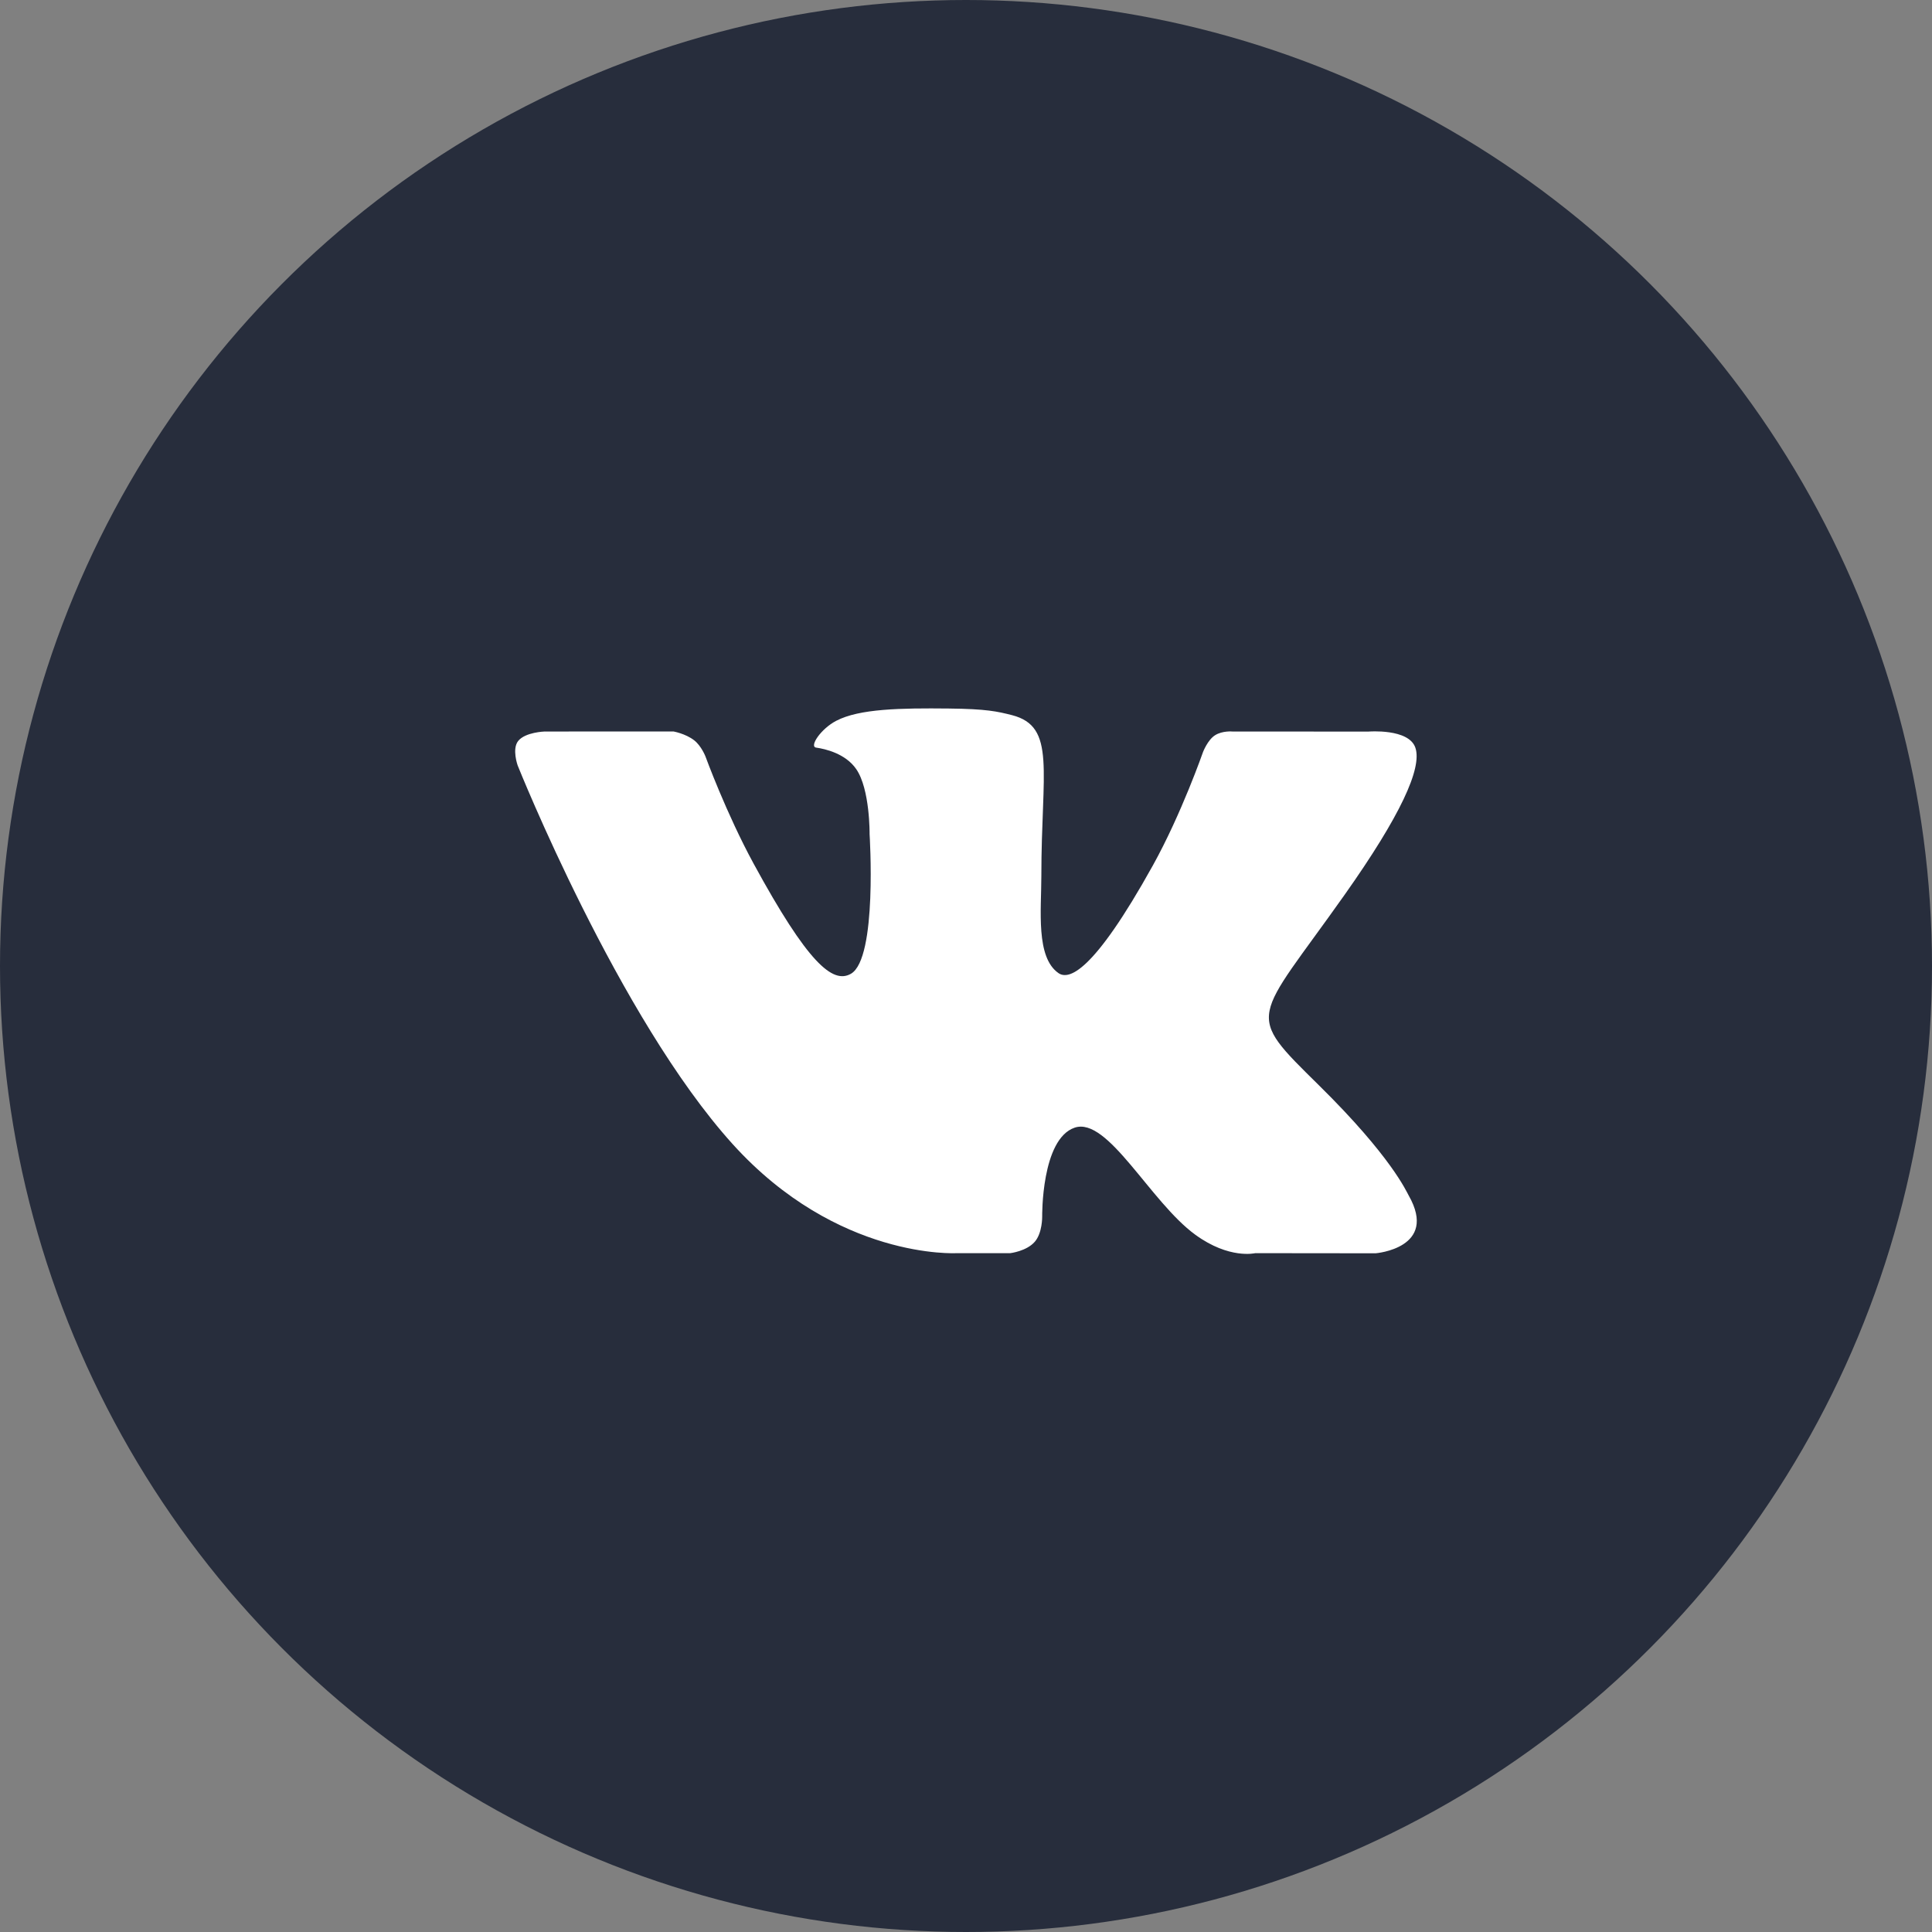 <?xml version="1.0" encoding="UTF-8" standalone="no"?>
<svg width="30px" height="30px" viewBox="0 0 30 30" version="1.1" xmlns="http://www.w3.org/2000/svg" xmlns:xlink="http://www.w3.org/1999/xlink">
    <rect x="0" y="0" width="30" height="30" fill="#808080" stroke="none"/>
    <!-- Generator: Sketch 39.1 (31720) - http://www.bohemiancoding.com/sketch -->
    <title>vk</title>
    <desc>Created with Sketch.</desc>
    <defs></defs>
    <g id="Symbols" stroke="none" stroke-width="1" fill="none" fill-rule="evenodd">
        <g id="FOOTER" transform="translate(-730, -30)">
            <g id="SM">
                <g transform="translate(730, 30)">
                    <g id="vk">
                        <circle id="bg" fill="#272D3C" cx="15" cy="15" r="15"></circle>
                        <g id="icon_vk" transform="translate(5, 5)">
                            <rect id="Rectangle-2" x="0" y="0" width="20" height="20"></rect>
                            <path d="M9.85,14.459 L10.687,14.459 C10.687,14.459 10.939,14.43 11.068,14.282 C11.187,14.146 11.183,13.891 11.183,13.891 C11.183,13.891 11.167,12.686 11.688,12.51 C12.202,12.337 12.861,13.663 13.561,14.173 C14.089,14.558 14.491,14.459 14.491,14.459 L16.361,14.461 C16.361,14.461 17.339,14.382 16.875,13.565 C16.837,13.499 16.605,12.961 15.485,11.857 C14.313,10.702 14.47,10.889 15.882,8.89 C16.742,7.673 17.086,6.93 16.978,6.611 C16.876,6.308 16.248,6.36 16.248,6.36 L14.138,6.359 C14.138,6.359 13.982,6.344 13.867,6.417 C13.753,6.489 13.681,6.676 13.681,6.676 C13.681,6.676 13.347,7.635 12.903,8.436 C11.965,10.126 11.591,10.216 11.437,10.111 C11.081,9.866 11.17,9.128 11.17,8.603 C11.17,6.966 11.404,6.283 10.715,6.105 C10.486,6.047 10.318,6.008 9.732,6.002 C8.981,5.994 8.345,6.005 7.986,6.192 C7.746,6.316 7.561,6.594 7.674,6.609 C7.813,6.629 8.128,6.7 8.295,6.942 C8.511,7.253 8.503,7.953 8.503,7.953 C8.503,7.953 8.627,9.881 8.214,10.12 C7.93,10.285 7.541,9.95 6.705,8.416 C6.277,7.63 5.954,6.745 5.954,6.745 C5.954,6.745 5.891,6.583 5.78,6.496 C5.645,6.391 5.457,6.358 5.457,6.358 L3.457,6.359 C3.457,6.359 3.156,6.368 3.046,6.506 C2.947,6.63 3.038,6.885 3.038,6.885 C3.038,6.885 4.604,10.806 6.377,12.766 C8.004,14.564 9.85,14.459 9.85,14.459 L9.85,14.459 Z" id="vk" fill="#FFFFFF"></path>
                        </g>
                    </g>
                </g>
            </g>
        </g>
    </g>
</svg>